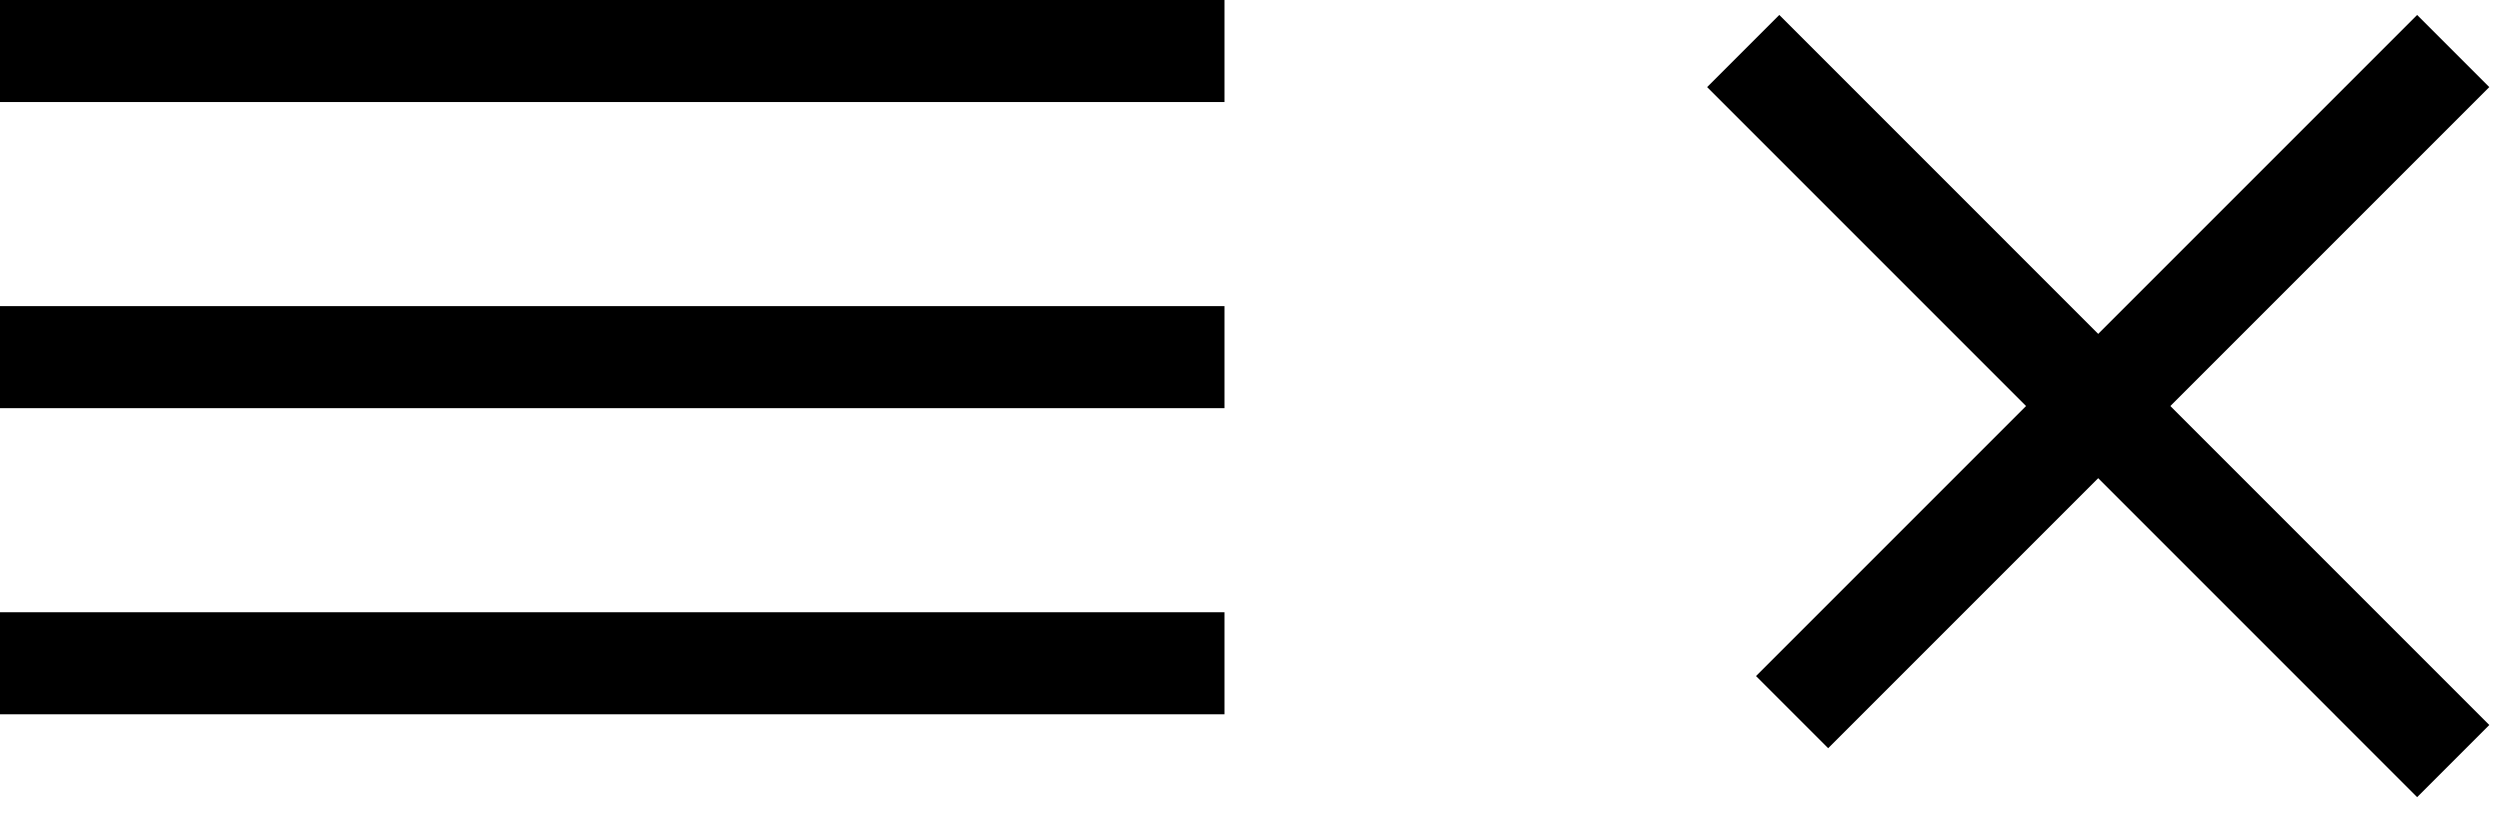<?xml version="1.0" encoding="utf-8"?>
<!-- Generator: Adobe Illustrator 15.1.0, SVG Export Plug-In  -->
<!DOCTYPE svg PUBLIC "-//W3C//DTD SVG 1.1//EN" "http://www.w3.org/Graphics/SVG/1.1/DTD/svg11.dtd">
<svg version="1.1"
	 xmlns="http://www.w3.org/2000/svg" xmlns:xlink="http://www.w3.org/1999/xlink" xmlns:a="http://ns.adobe.com/AdobeSVGViewerExtensions/3.0/"
	 x="0px" y="0px" width="49px" height="16px" viewBox="0 0 49 16" enable-background="new 0 0 49 16" xml:space="preserve">
<defs>
</defs>
<line fill="none" stroke="#000000" stroke-width="2" stroke-miterlimit="10" x1="0" y1="1" x2="24" y2="1"/>
<line fill="none" stroke="#000000" stroke-width="2" stroke-miterlimit="10" x1="0" y1="7" x2="24" y2="7"/>
<line fill="none" stroke="#000000" stroke-width="2" stroke-miterlimit="10" x1="0" y1="13" x2="24" y2="13"/>
<line fill="none" stroke="#000000" stroke-width="2" stroke-miterlimit="10" x1="34.167" y1="1" x2="48.083" y2="14.917"/>
<line fill="none" stroke="#000000" stroke-width="2" stroke-miterlimit="10" x1="48.083" y1="1" x2="35.125" y2="13.958"/>
<rect id="_x3C_Slice_x3E__1_" fill="none" width="49" height="16"/>
</svg>
